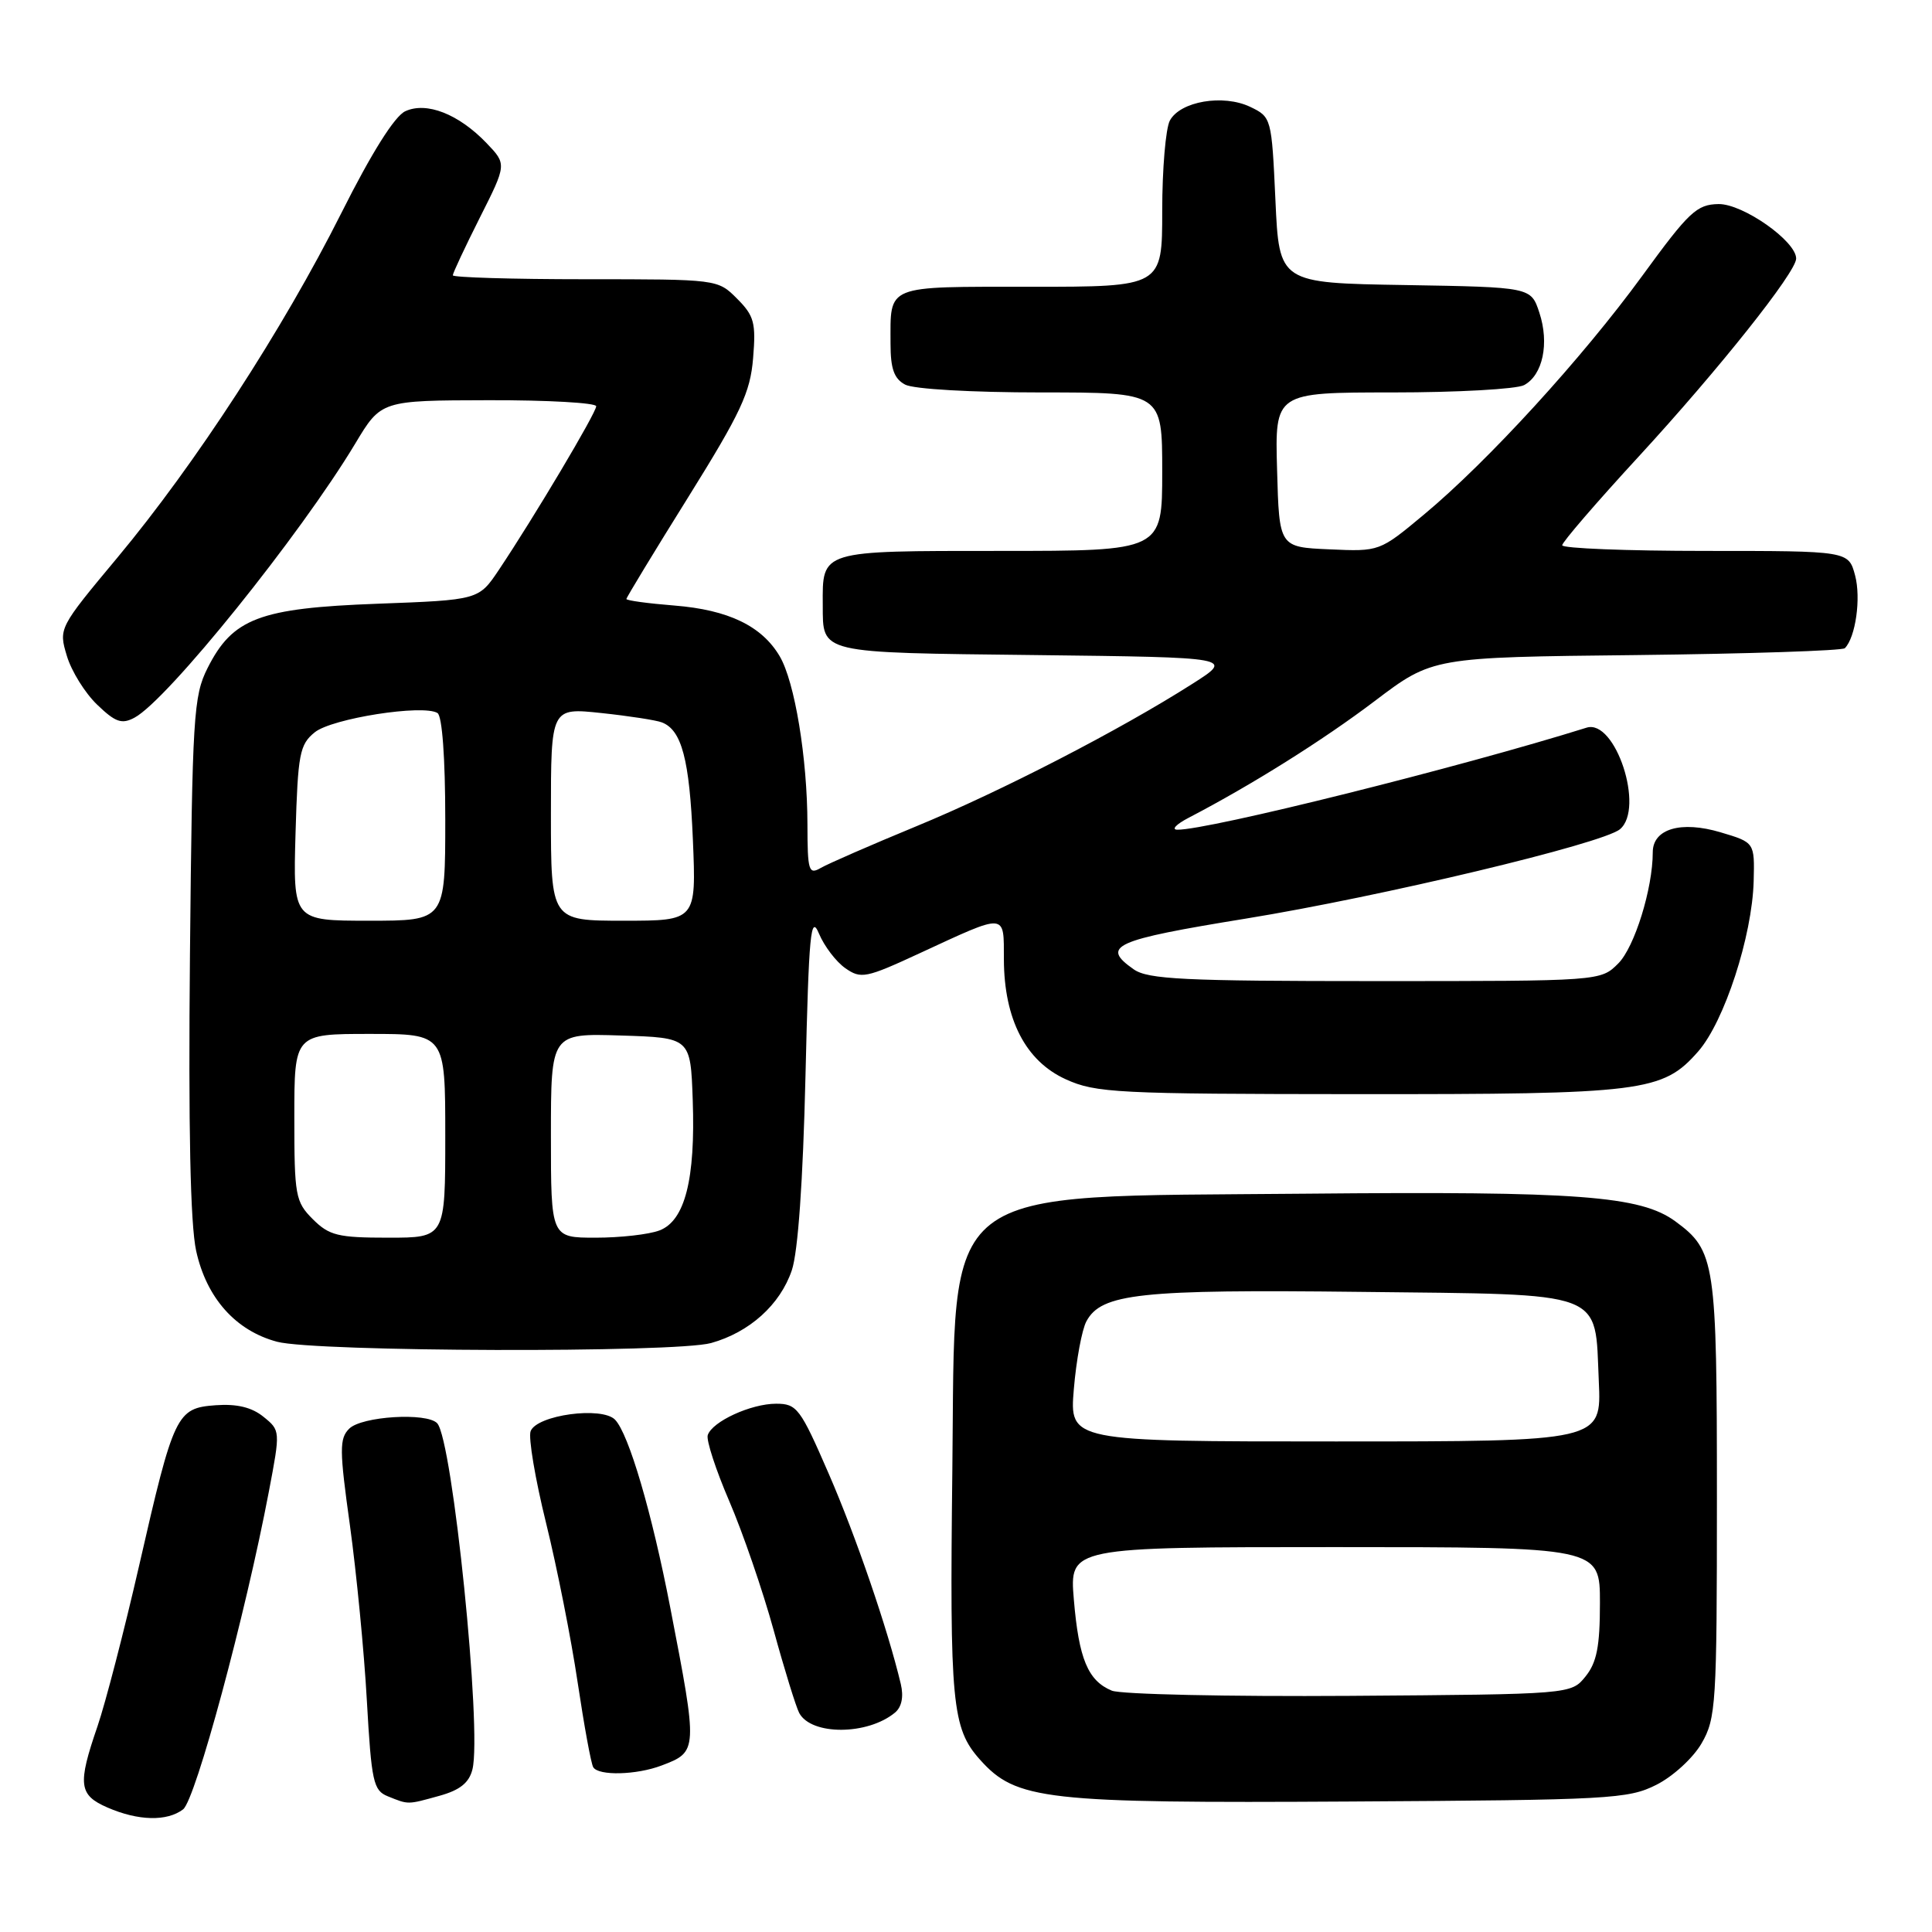 <?xml version="1.0" encoding="UTF-8" standalone="no"?>
<!DOCTYPE svg PUBLIC "-//W3C//DTD SVG 1.1//EN" "http://www.w3.org/Graphics/SVG/1.1/DTD/svg11.dtd" >
<svg xmlns="http://www.w3.org/2000/svg" xmlns:xlink="http://www.w3.org/1999/xlink" version="1.1" viewBox="0 0 256 256">
 <g >
 <path fill="currentColor"
d=" M 24.26 239.75 C 25.91 238.49 32.53 213.95 35.63 197.62 C 37.16 189.58 37.15 189.54 34.91 187.73 C 33.36 186.47 31.38 186.00 28.59 186.20 C 23.39 186.58 23.04 187.30 18.44 207.43 C 16.46 216.08 13.97 225.67 12.92 228.74 C 10.26 236.47 10.43 237.85 14.25 239.51 C 18.32 241.28 22.13 241.37 24.26 239.75 Z  M 58.24 237.95 C 60.94 237.20 62.16 236.23 62.60 234.45 C 63.89 229.31 59.97 190.78 57.93 188.59 C 56.57 187.13 47.91 187.66 46.27 189.31 C 44.96 190.61 44.97 192.11 46.37 202.14 C 47.23 208.39 48.25 218.83 48.61 225.33 C 49.22 236.11 49.47 237.25 51.39 238.02 C 54.17 239.14 53.94 239.14 58.24 237.95 Z  M 219.47 236.50 C 221.68 235.39 224.35 232.94 225.47 231.00 C 227.38 227.70 227.50 225.82 227.50 198.50 C 227.50 167.16 227.29 165.73 222.00 161.84 C 217.38 158.45 209.15 157.83 173.10 158.17 C 123.62 158.64 126.64 156.28 126.19 194.82 C 125.83 225.73 126.14 229.01 129.85 233.16 C 134.65 238.53 138.35 238.95 179.00 238.71 C 213.27 238.51 215.74 238.38 219.47 236.50 Z  M 87.66 233.94 C 92.48 232.11 92.49 232.02 88.81 213.00 C 86.38 200.43 83.32 190.01 81.50 188.12 C 79.76 186.32 71.13 187.49 70.31 189.64 C 69.99 190.47 70.91 195.95 72.36 201.82 C 73.81 207.70 75.69 217.19 76.54 222.92 C 77.40 228.65 78.32 233.72 78.61 234.17 C 79.32 235.33 84.34 235.20 87.66 233.94 Z  M 118.59 226.93 C 119.48 226.19 119.76 224.83 119.36 223.14 C 117.65 215.93 113.41 203.54 109.80 195.25 C 106.04 186.59 105.59 186.00 102.84 186.00 C 99.51 186.00 94.38 188.35 93.78 190.16 C 93.56 190.82 94.85 194.77 96.64 198.93 C 98.43 203.09 101.07 210.78 102.51 216.00 C 103.94 221.22 105.47 226.16 105.90 226.98 C 107.50 229.97 114.96 229.94 118.59 226.93 Z  M 94.22 177.96 C 99.31 176.54 103.37 172.89 104.92 168.32 C 105.74 165.89 106.40 156.55 106.73 142.59 C 107.18 123.62 107.42 121.09 108.52 123.71 C 109.22 125.38 110.79 127.44 112.01 128.29 C 114.08 129.74 114.74 129.61 121.86 126.31 C 133.50 120.93 133.00 120.89 133.02 127.13 C 133.05 135.08 135.91 140.60 141.22 143.01 C 145.19 144.82 147.99 144.96 179.88 144.98 C 217.80 145.00 220.31 144.69 225.02 139.32 C 228.48 135.38 232.18 124.03 232.37 116.75 C 232.50 111.63 232.50 111.63 228.00 110.29 C 222.75 108.72 219.00 109.82 219.00 112.93 C 219.00 117.73 216.59 125.50 214.43 127.66 C 212.09 130.00 212.09 130.00 182.27 130.00 C 156.89 130.00 152.11 129.77 150.22 128.44 C 145.81 125.35 147.55 124.57 165.08 121.72 C 182.98 118.81 212.33 111.80 214.65 109.88 C 217.96 107.13 214.05 95.22 210.23 96.42 C 193.53 101.65 160.02 110.01 156.00 109.94 C 155.18 109.93 155.85 109.22 157.50 108.36 C 165.84 104.02 175.28 98.10 182.16 92.89 C 189.82 87.09 189.82 87.09 216.83 86.80 C 231.68 86.63 244.11 86.22 244.45 85.89 C 245.88 84.45 246.61 79.26 245.81 76.25 C 244.94 73.00 244.94 73.00 225.97 73.00 C 215.54 73.00 207.00 72.66 207.00 72.25 C 207.00 71.84 211.56 66.55 217.13 60.50 C 227.72 48.99 238.00 36.07 238.00 34.26 C 238.00 31.95 230.95 27.00 227.72 27.04 C 224.82 27.09 223.80 28.05 217.60 36.56 C 209.66 47.45 197.13 61.16 188.65 68.21 C 182.80 73.08 182.79 73.09 176.15 72.79 C 169.50 72.50 169.50 72.50 169.22 62.25 C 168.93 52.00 168.93 52.00 184.53 52.00 C 193.11 52.00 200.95 51.56 201.95 51.03 C 204.43 49.70 205.32 45.49 203.97 41.42 C 202.86 38.05 202.86 38.05 186.18 37.77 C 169.50 37.50 169.50 37.50 169.00 26.51 C 168.50 15.63 168.47 15.51 165.66 14.16 C 162.08 12.45 156.38 13.42 155.01 15.98 C 154.46 17.02 154.00 22.40 154.00 27.93 C 154.00 38.00 154.00 38.00 136.61 38.00 C 117.14 38.00 118.00 37.65 118.00 45.55 C 118.00 48.86 118.47 50.18 119.93 50.96 C 121.04 51.56 128.77 52.00 137.93 52.00 C 154.00 52.00 154.00 52.00 154.00 62.50 C 154.00 73.00 154.00 73.00 132.54 73.00 C 108.59 73.00 108.98 72.88 109.02 80.18 C 109.05 86.64 108.30 86.47 137.21 86.80 C 163.50 87.11 163.50 87.11 158.00 90.61 C 148.38 96.74 132.62 104.87 121.38 109.50 C 115.40 111.97 109.71 114.45 108.75 115.01 C 107.16 115.93 107.00 115.41 106.99 109.26 C 106.98 100.47 105.31 90.33 103.31 86.95 C 100.95 82.95 96.51 80.81 89.39 80.24 C 85.87 79.96 83.00 79.57 83.00 79.37 C 83.00 79.18 86.68 73.11 91.18 65.90 C 98.17 54.68 99.42 52.01 99.79 47.46 C 100.18 42.77 99.93 41.84 97.66 39.57 C 95.10 37.00 95.06 37.00 77.55 37.00 C 67.90 37.00 60.00 36.76 60.00 36.48 C 60.00 36.19 61.61 32.76 63.57 28.86 C 67.15 21.76 67.15 21.76 64.46 18.95 C 60.77 15.11 56.52 13.44 53.70 14.74 C 52.29 15.39 49.24 20.24 45.23 28.23 C 37.49 43.64 25.87 61.51 15.57 73.87 C 7.79 83.20 7.76 83.26 8.86 86.91 C 9.46 88.93 11.27 91.84 12.88 93.38 C 15.30 95.71 16.14 96.00 17.83 95.09 C 22.19 92.76 39.80 70.88 47.07 58.78 C 50.50 53.06 50.50 53.06 64.75 53.03 C 72.59 53.01 79.00 53.38 79.00 53.83 C 79.00 54.70 70.76 68.55 66.11 75.50 C 63.43 79.50 63.43 79.50 49.97 80.00 C 34.38 80.58 30.82 81.93 27.50 88.53 C 25.64 92.22 25.48 94.86 25.17 126.50 C 24.95 149.52 25.22 162.19 25.99 165.74 C 27.36 171.99 31.23 176.33 36.72 177.79 C 41.80 179.14 89.46 179.28 94.22 177.96 Z  M 147.32 224.02 C 144.16 222.71 142.95 219.81 142.29 211.95 C 141.71 205.00 141.71 205.00 176.85 205.00 C 212.00 205.00 212.00 205.00 212.00 212.39 C 212.00 218.17 211.58 220.29 210.09 222.14 C 208.18 224.50 208.18 224.50 178.84 224.71 C 162.70 224.82 148.52 224.51 147.32 224.02 Z  M 142.29 184.05 C 142.61 180.23 143.36 176.19 143.95 175.09 C 145.93 171.39 151.01 170.84 180.22 171.18 C 213.15 171.56 211.30 170.86 211.85 183.03 C 212.21 191.00 212.21 191.00 176.96 191.00 C 141.71 191.00 141.71 191.00 142.29 184.05 Z  M 41.45 161.55 C 39.14 159.24 39.00 158.44 39.00 148.05 C 39.00 137.00 39.00 137.00 49.00 137.00 C 59.00 137.00 59.00 137.00 59.00 150.50 C 59.00 164.00 59.00 164.00 51.45 164.00 C 44.78 164.00 43.63 163.72 41.45 161.55 Z  M 73.00 150.46 C 73.00 136.92 73.00 136.92 82.25 137.21 C 91.50 137.50 91.50 137.50 91.79 145.74 C 92.16 156.26 90.76 161.76 87.38 163.04 C 86.00 163.57 82.20 164.00 78.93 164.00 C 73.00 164.00 73.00 164.00 73.00 150.46 Z  M 39.16 110.41 C 39.47 99.87 39.70 98.66 41.71 97.03 C 43.99 95.19 56.06 93.30 57.97 94.48 C 58.59 94.87 59.00 100.43 59.00 108.56 C 59.00 122.00 59.00 122.00 48.91 122.00 C 38.83 122.00 38.83 122.00 39.16 110.41 Z  M 73.00 107.88 C 73.00 93.77 73.00 93.77 79.67 94.48 C 83.35 94.87 86.96 95.43 87.70 95.72 C 90.33 96.73 91.36 100.62 91.81 111.25 C 92.26 122.00 92.26 122.00 82.63 122.00 C 73.00 122.00 73.00 122.00 73.00 107.88 Z "/>
</g>
</svg>